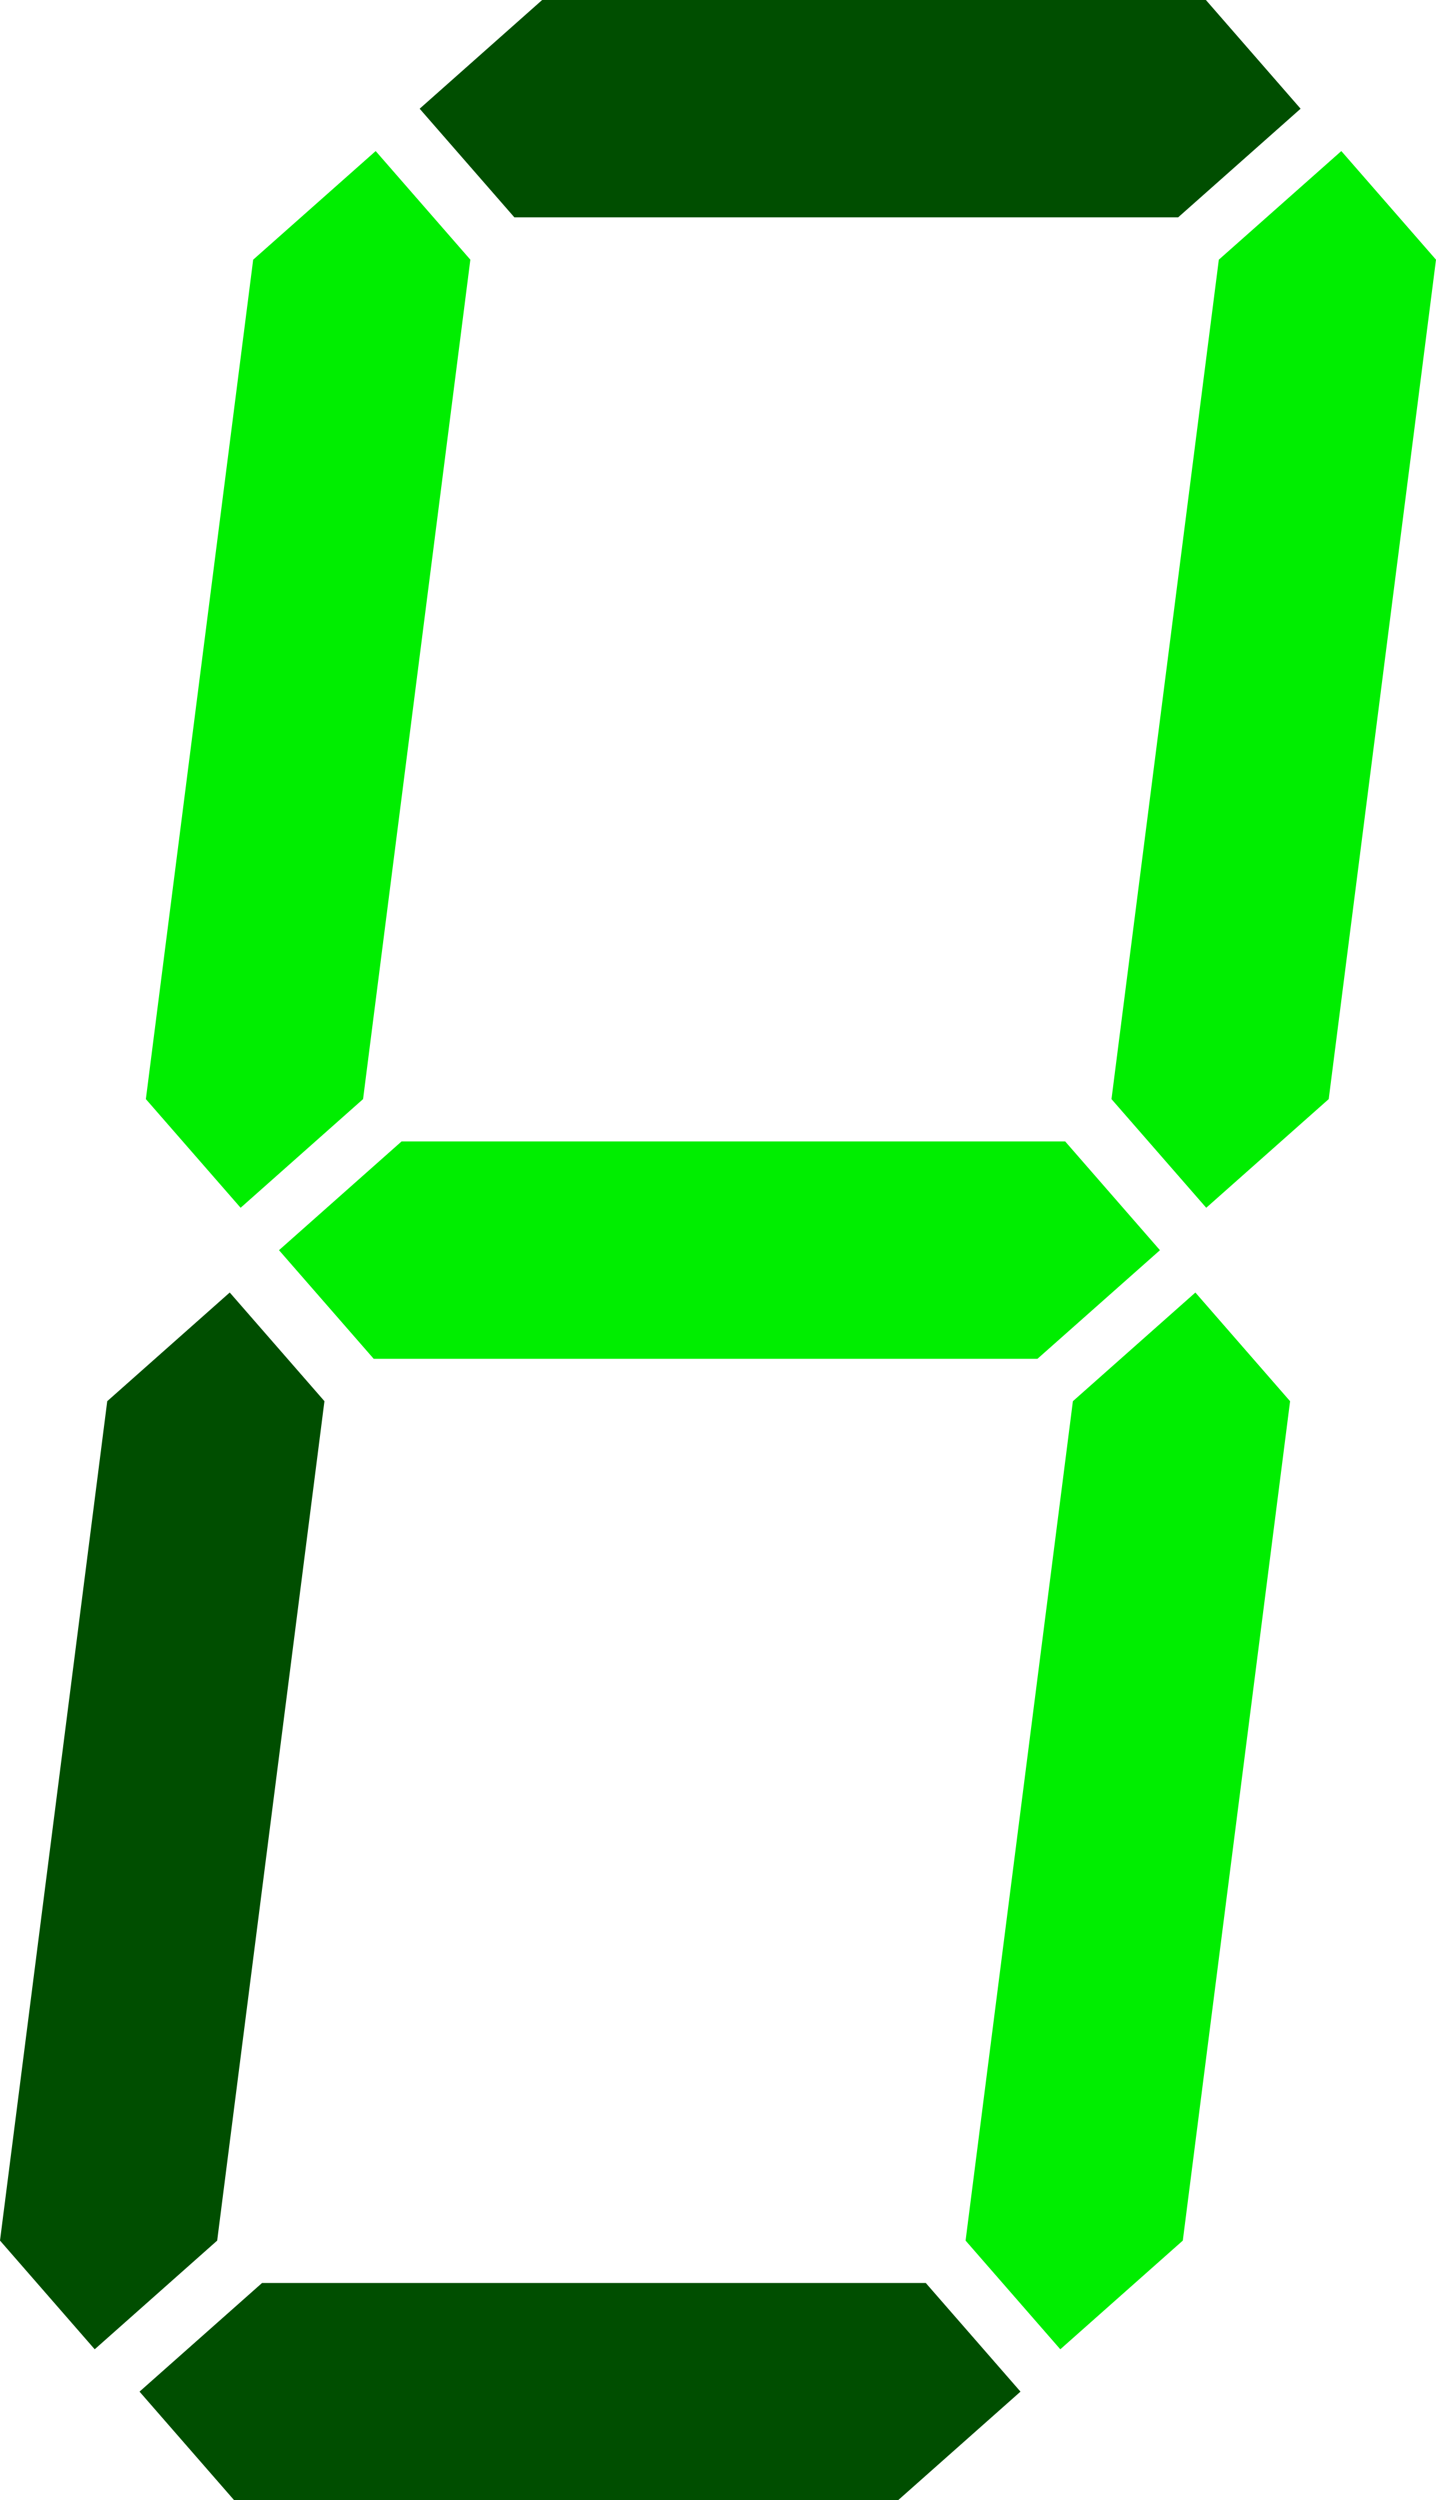 <svg id="_Слой_2" xmlns="http://www.w3.org/2000/svg" width="620.62" height="1080" viewBox="0 0 620.62 1080"><g id="Number_lcd05_9191221"><g id="Number_lcd05_9191221-2"><path d="M140.22 605.25l-46.36 362.58-52.93 46.95L0 967.82l46.35-362.58 52.94-46.94 40.93 46.94zm300.82 427.82-40.93-46.93H113.25l-52.95 46.93 40.93 46.94H388.1l52.94-46.94zM562.1 46.96 521.17.0H234.31s-52.94 46.96-52.94 46.96l40.93 46.92H509.18l52.92-46.92z" fill="#004e00"/><path d="M557.56 605.25l-46.37 362.58-52.94 46.95-40.94-46.95 46.38-362.58 52.94-46.94 40.92 46.94zm-56.25-65.23-40.94-46.96H173.53l-52.95 46.96 40.93 46.92H448.37s52.95-46.92 52.95-46.92zM162.36 65.25l-52.94 46.92L63.04 474.76l40.95 46.94 52.92-46.94L203.28 112.17l-40.92-46.92zm417.34.0-52.94 46.92-46.39 362.59 40.95 46.94 52.93-46.94 46.37-362.59-40.92-46.92z" fill="#0e0"/></g></g></svg>